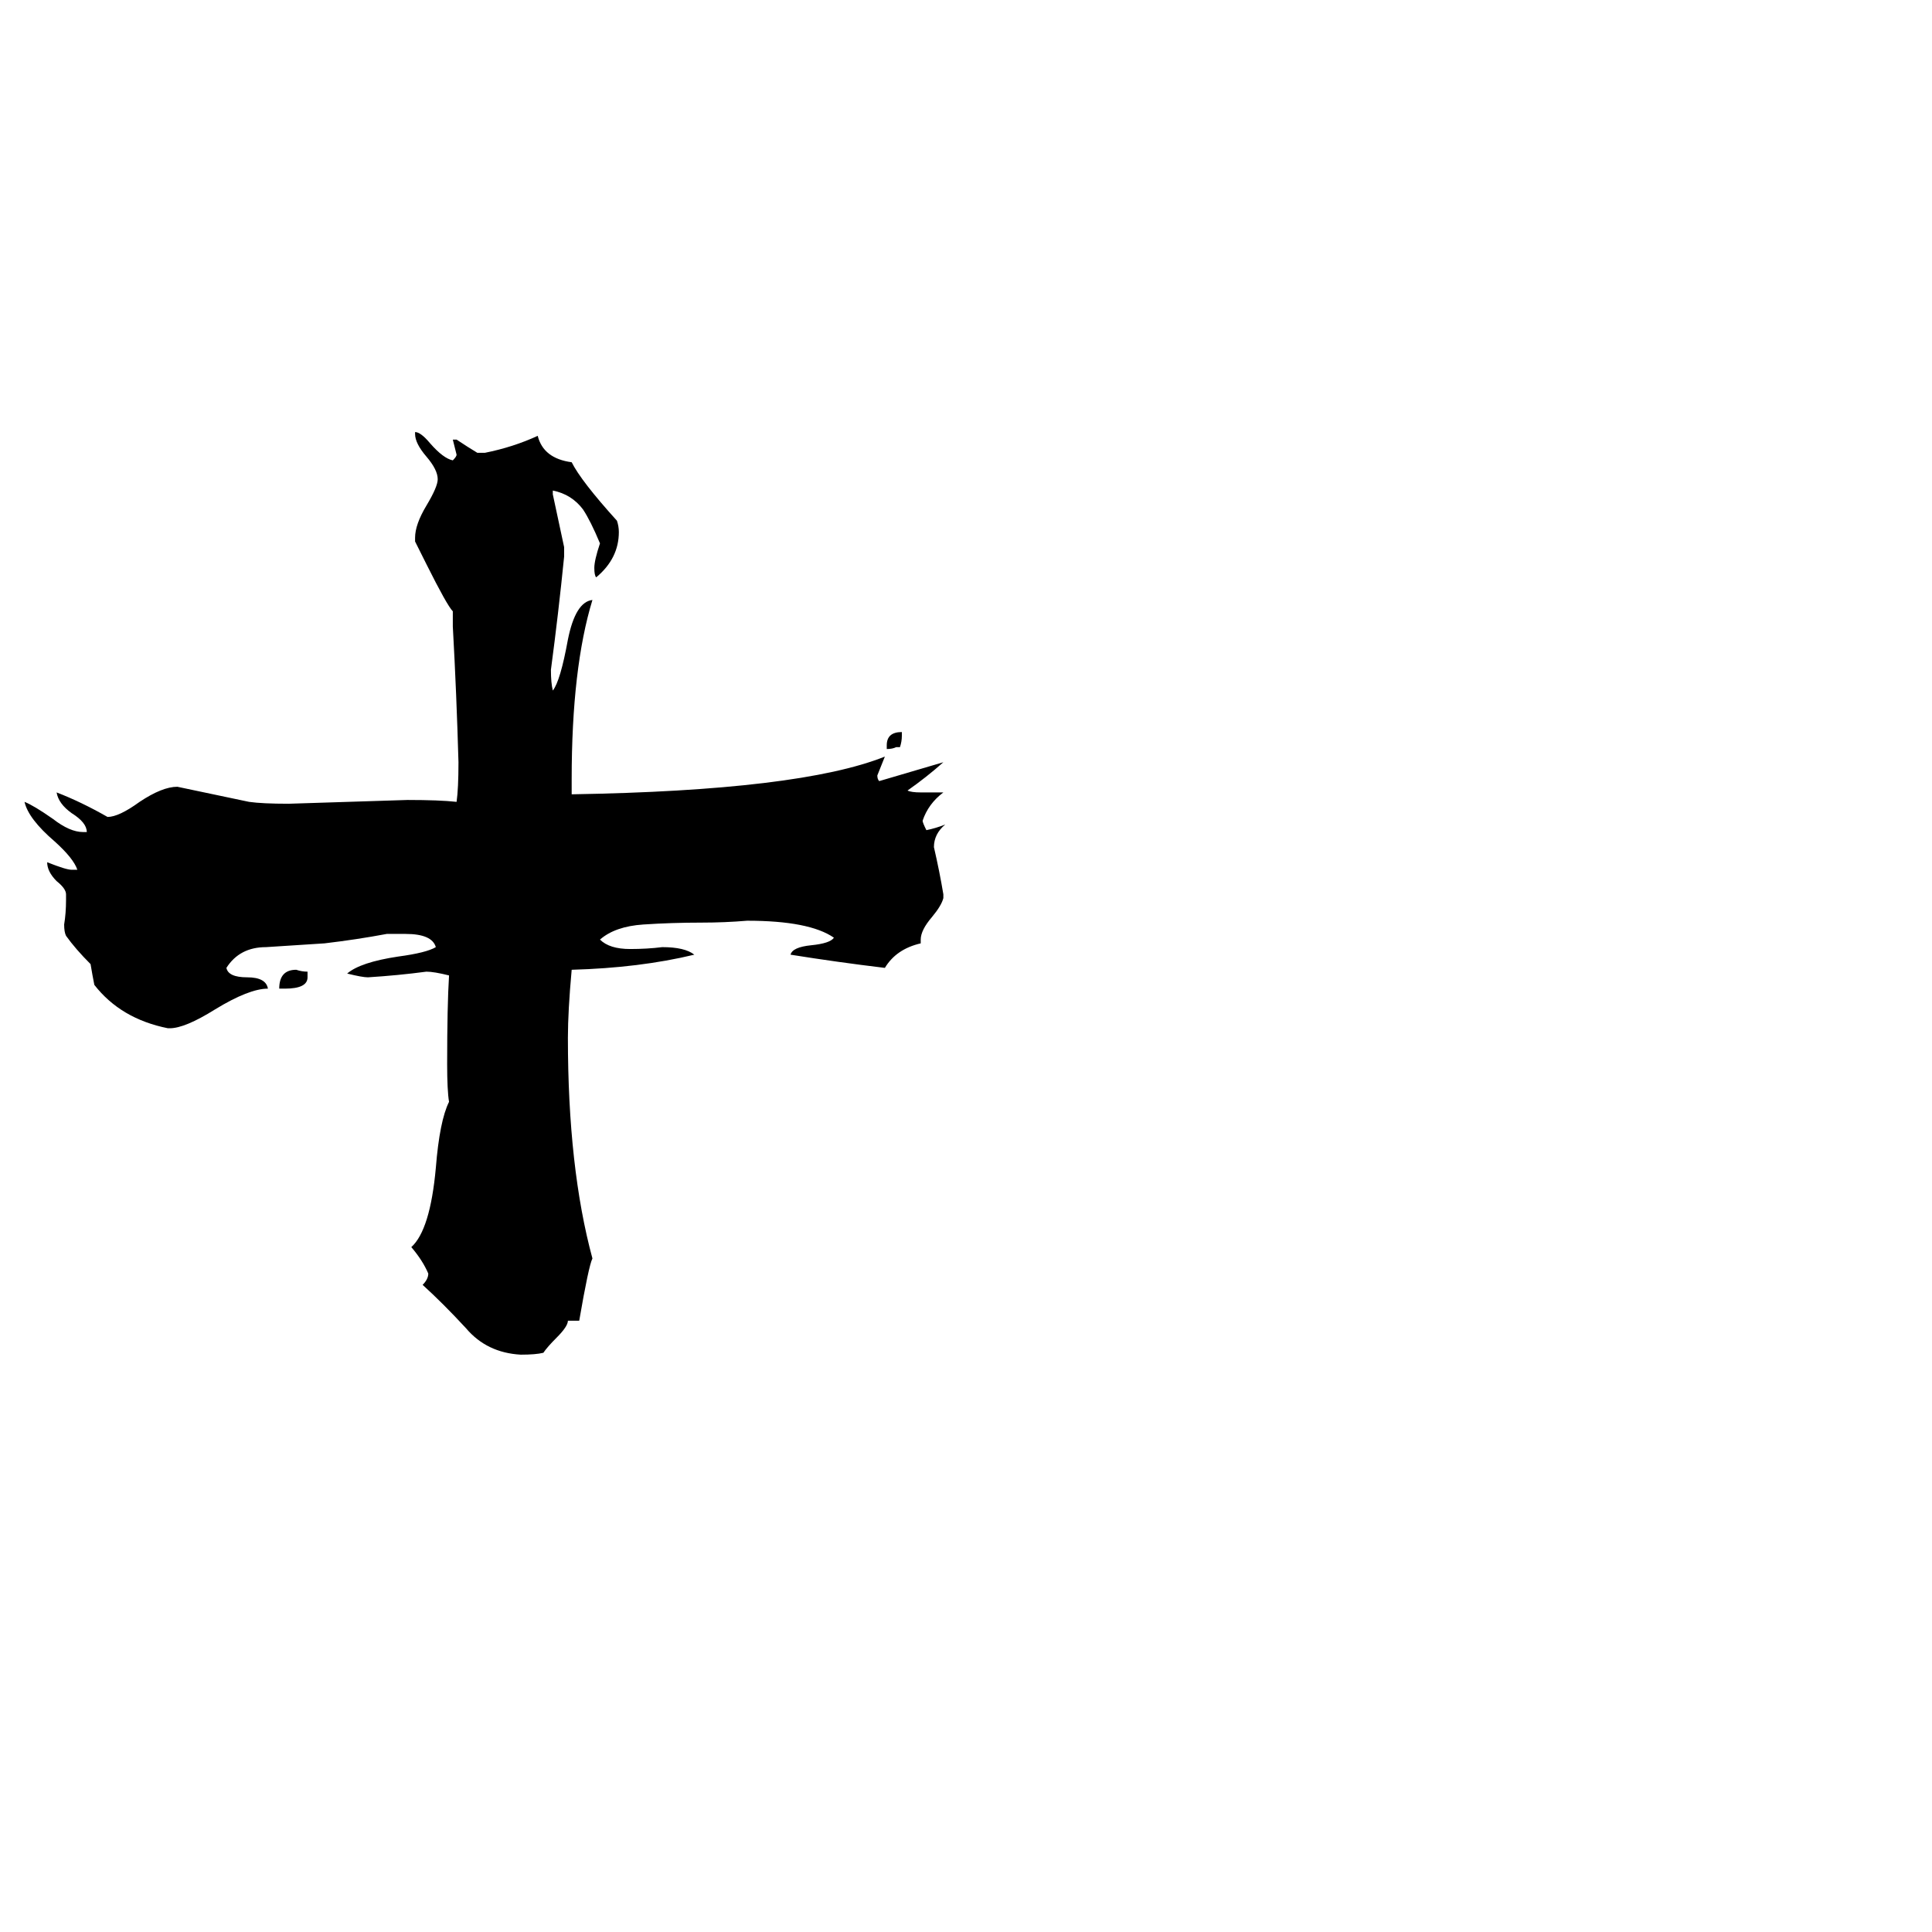 <svg xmlns="http://www.w3.org/2000/svg" viewBox="0 -800 1024 1024">
	<path fill="#000000" d="M307 -100H301Q301 -97 295 -91Q290 -86 288 -83Q284 -82 276 -82Q258 -83 247 -96Q235 -109 224 -119Q227 -122 227 -125Q224 -132 218 -139Q228 -148 231 -181Q233 -206 238 -216Q237 -222 237 -236Q237 -267 238 -283Q230 -285 226 -285Q211 -283 195 -282Q192 -282 184 -284Q191 -290 211 -293Q226 -295 231 -298Q229 -305 215 -305H205Q189 -302 172 -300Q156 -299 141 -298Q127 -298 120 -287Q121 -282 131 -282Q141 -282 142 -276Q132 -276 114 -265Q98 -255 90 -255H89Q64 -260 50 -278Q49 -283 48 -289Q40 -297 35 -304Q34 -306 34 -310Q35 -316 35 -323V-326Q35 -329 30 -333Q25 -338 25 -343Q35 -339 38 -339H41Q39 -345 29 -354Q15 -366 13 -375Q18 -373 28 -366Q37 -359 44 -359H46Q46 -364 38 -369Q31 -374 30 -380Q43 -375 57 -367Q63 -367 74 -375Q86 -383 94 -383Q113 -379 132 -375Q139 -374 153 -374Q185 -375 216 -376Q233 -376 242 -375Q243 -382 243 -396Q242 -432 240 -468V-476Q237 -479 226 -501Q223 -507 220 -513V-515Q220 -522 226 -532Q232 -542 232 -546Q232 -551 226 -558Q220 -565 220 -570V-571Q223 -571 228 -565Q235 -557 240 -556Q242 -558 242 -559Q241 -563 240 -567H242Q248 -563 253 -560H257Q272 -563 285 -569Q288 -557 303 -555Q308 -545 327 -524Q328 -521 328 -518Q328 -504 316 -494Q315 -495 315 -499Q315 -503 318 -512Q313 -524 309 -530Q303 -538 293 -540V-538Q296 -524 299 -510V-505Q296 -475 292 -445Q292 -438 293 -434Q297 -439 301 -461Q305 -481 314 -482Q303 -446 303 -387V-379Q424 -381 469 -399Q467 -394 465 -389Q465 -387 466 -386Q483 -391 500 -396Q491 -388 481 -381Q483 -380 488 -380H500Q492 -374 489 -365Q489 -364 491 -360Q496 -361 501 -363Q495 -358 495 -351Q498 -338 500 -326V-324Q499 -320 494 -314Q488 -307 488 -302V-300Q475 -297 469 -287Q444 -290 419 -294Q420 -298 430 -299Q440 -300 442 -303Q429 -312 396 -312Q384 -311 372 -311Q356 -311 341 -310Q326 -309 318 -302Q323 -297 334 -297Q343 -297 351 -298Q363 -298 368 -294Q339 -287 303 -286Q301 -264 301 -250Q301 -181 314 -133Q312 -129 307 -100ZM163 -285V-282Q163 -276 151 -276H148Q148 -286 157 -286Q160 -285 163 -285ZM477 -404H475Q473 -403 470 -403V-405Q470 -412 478 -412V-410Q478 -407 477 -404Z"/>
</svg>